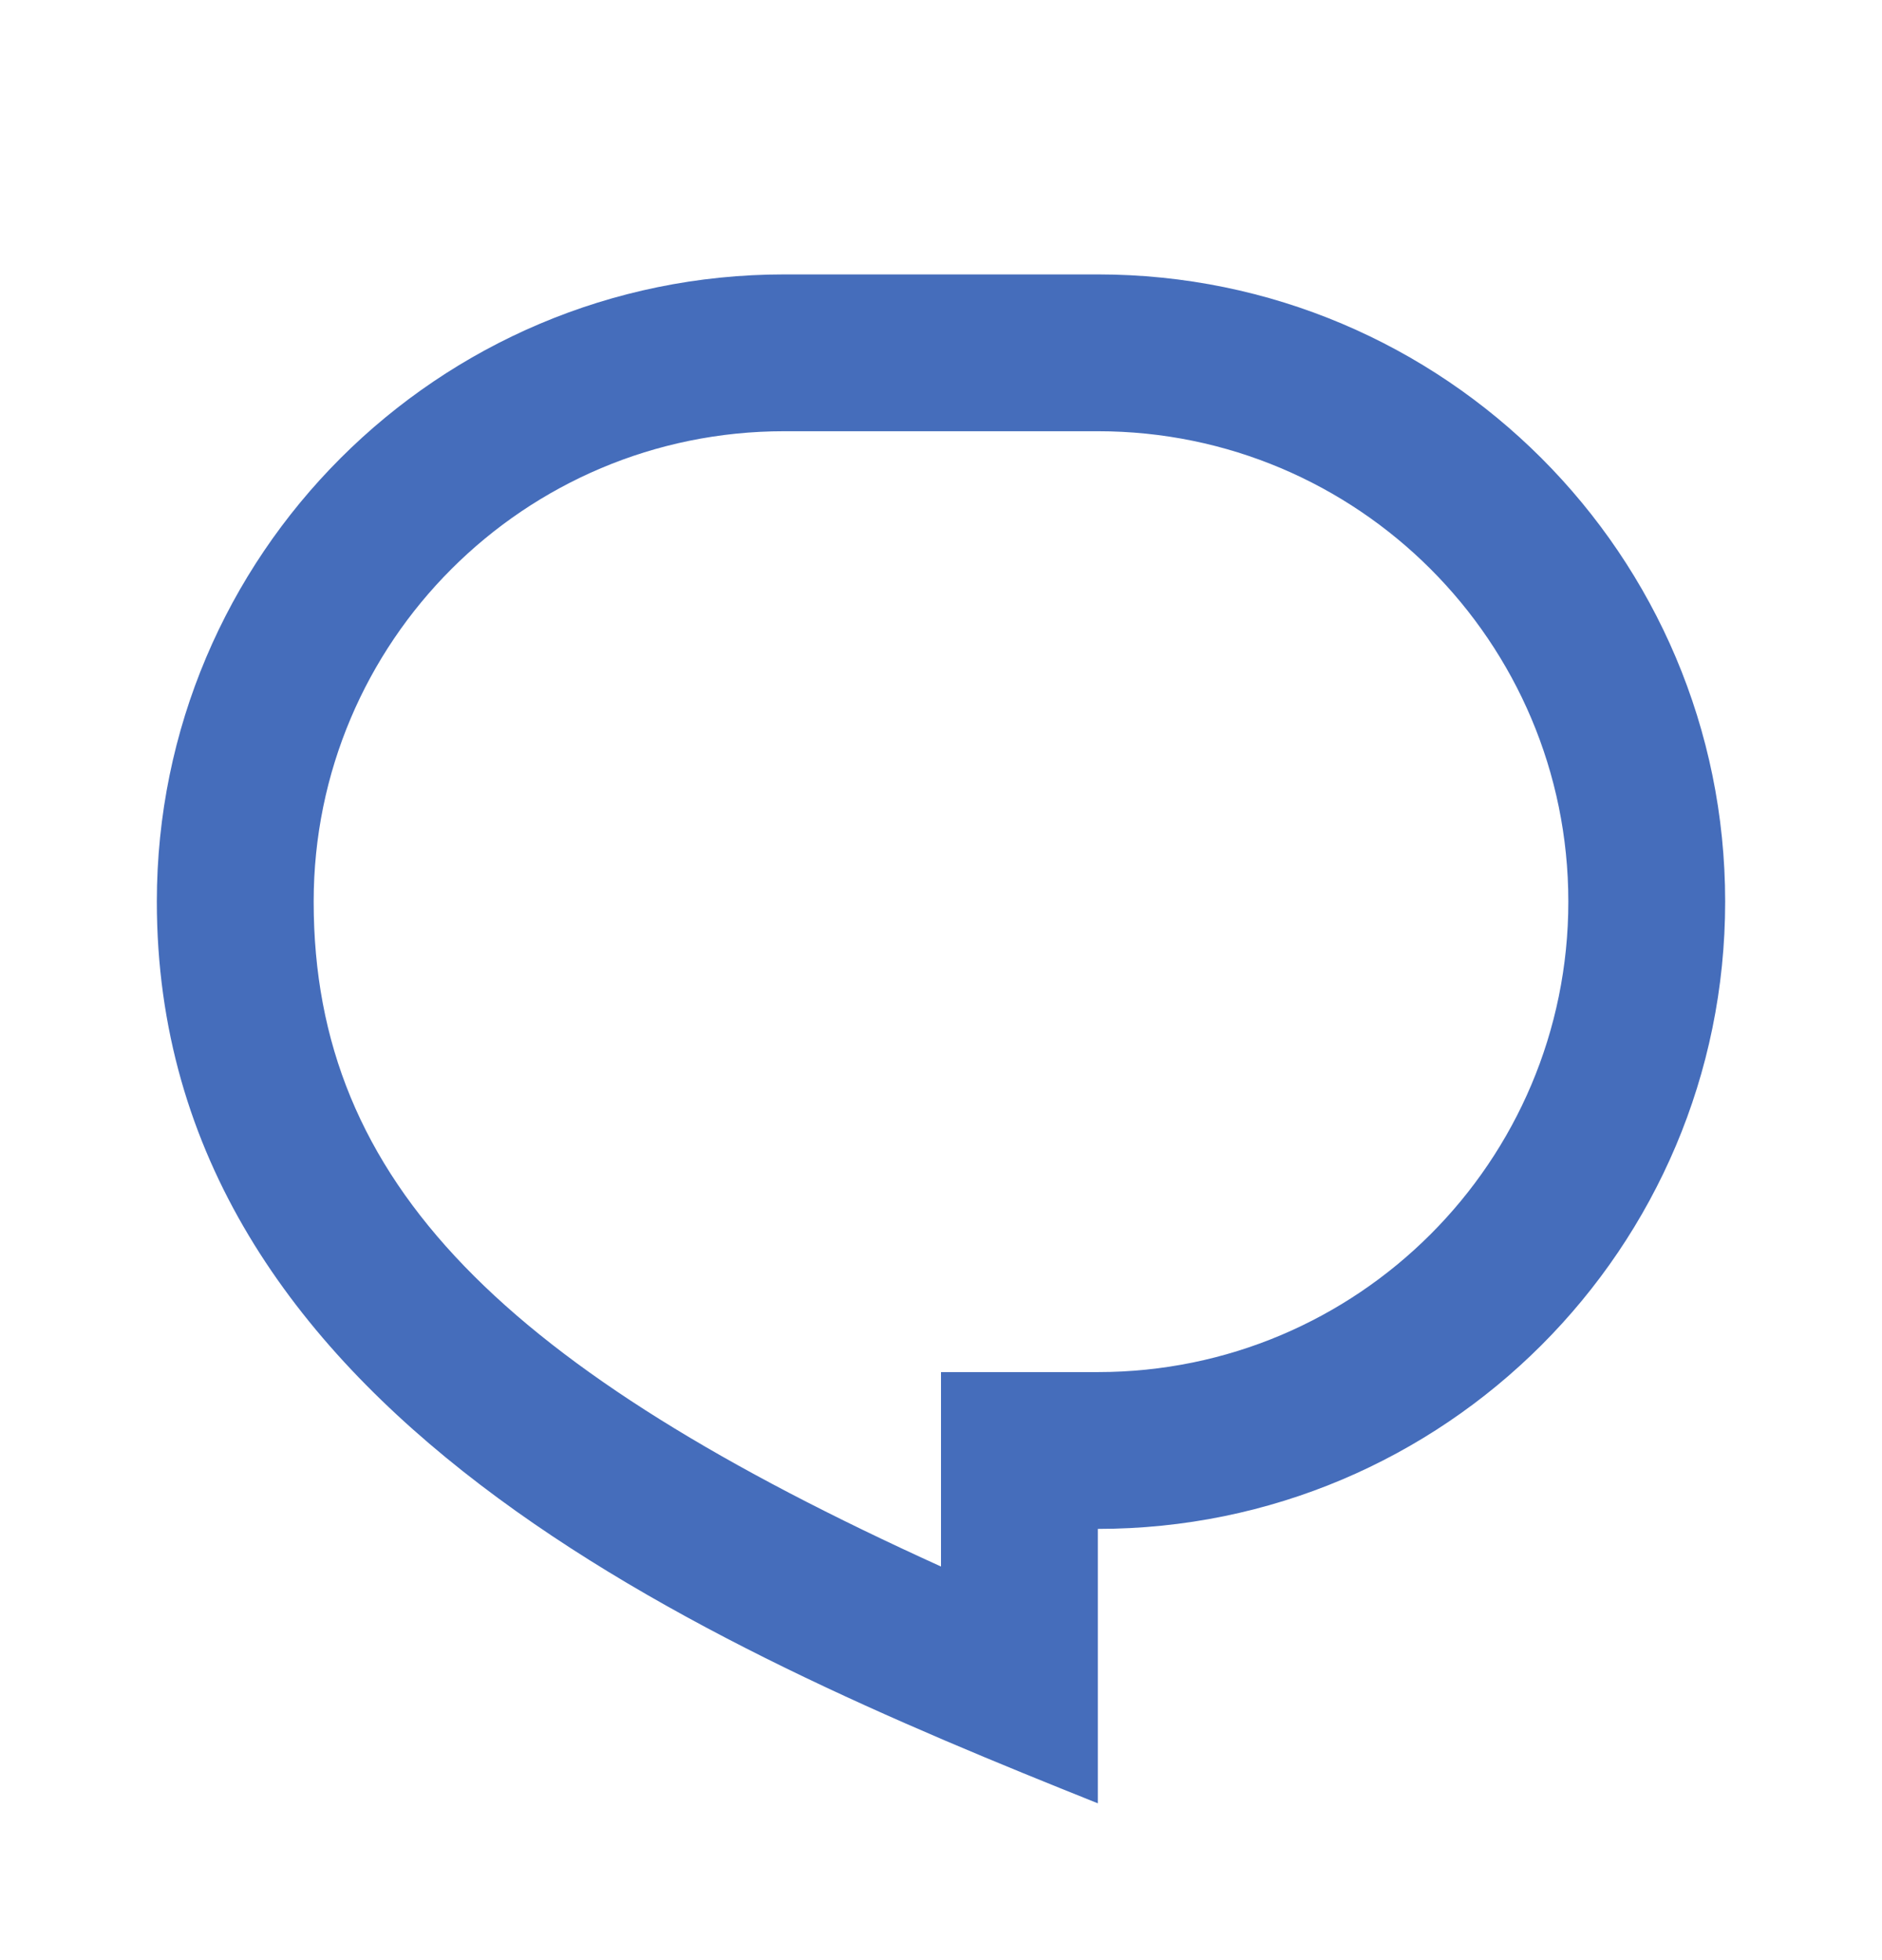 <svg width="24" height="25" viewBox="0 0 24 25" fill="none" xmlns="http://www.w3.org/2000/svg">
<path d="M10 3.5H14C18.418 3.5 22 7.082 22 11.5C22 15.918 18.418 19.5 14 19.5V23C9 21 2 18 2 11.5C2 7.082 5.582 3.5 10 3.5ZM12 17.5H14C17.314 17.5 20 14.814 20 11.5C20 8.186 17.314 5.5 14 5.5H10C6.686 5.5 4 8.186 4 11.5C4 15.11 6.462 17.466 12 19.98V17.5Z" fill="#456DBB"/>
</svg>
